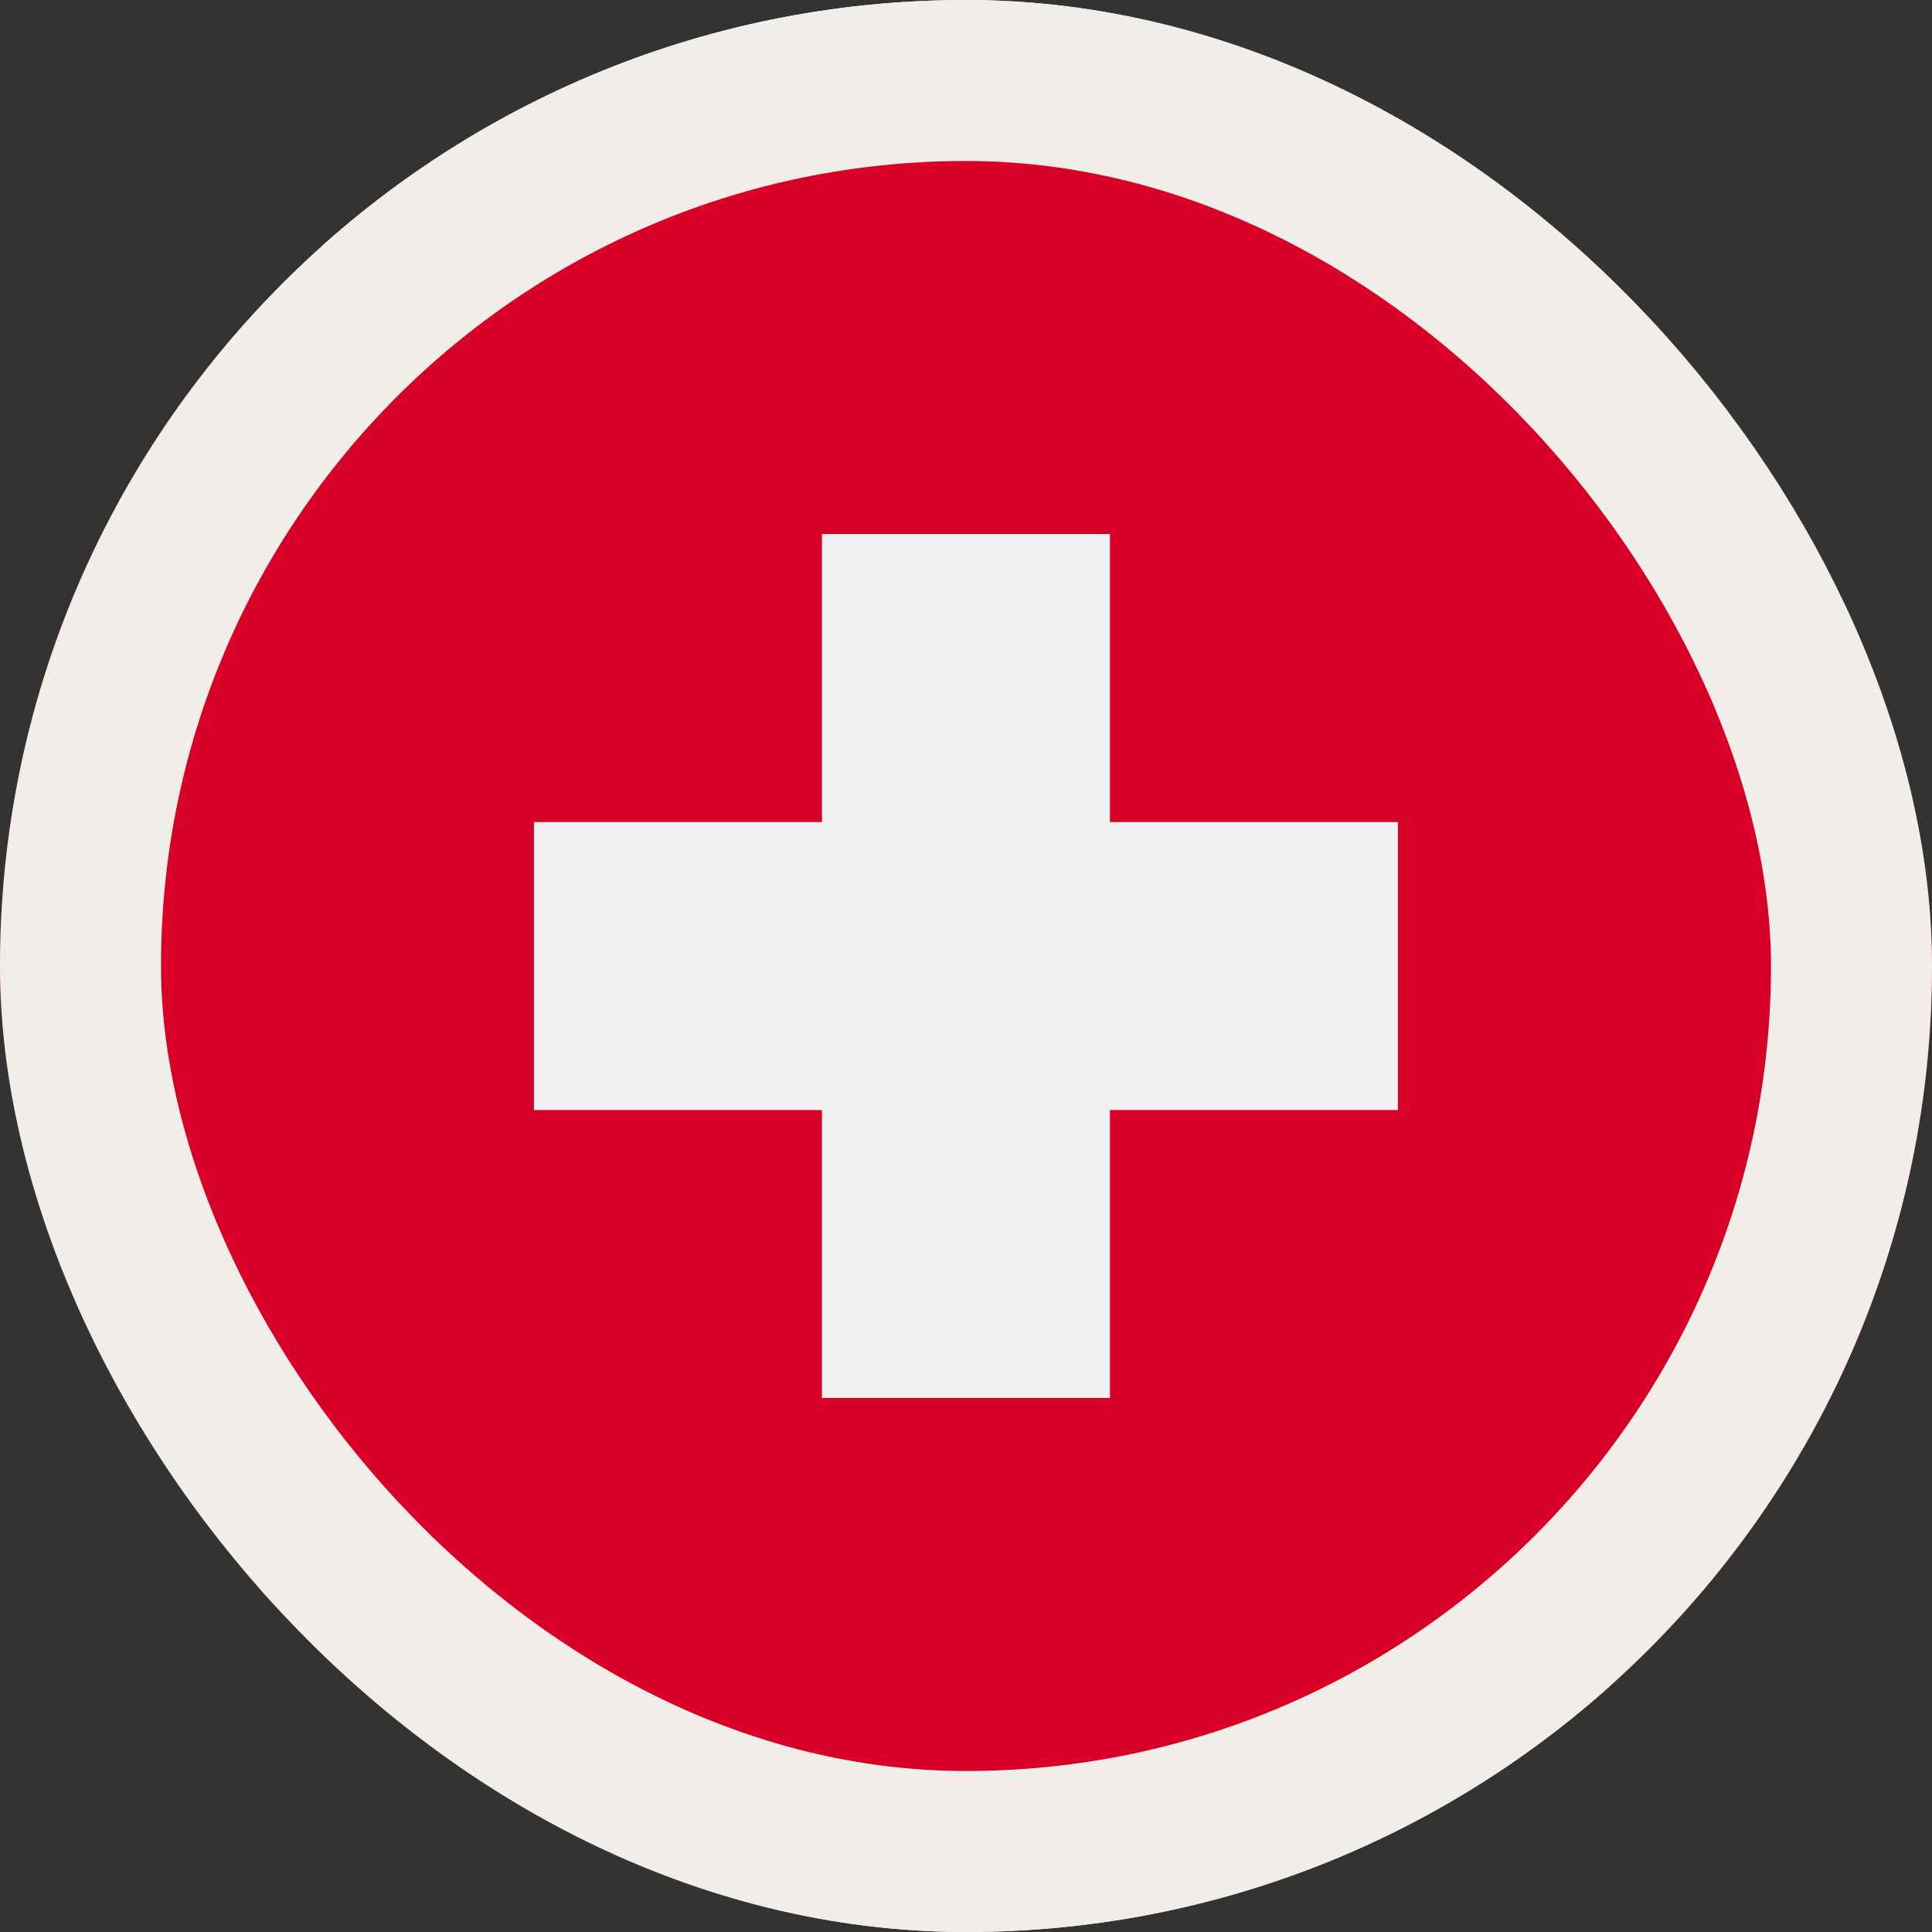 <svg width="18" height="18" viewBox="0 0 18 18" fill="none" xmlns="http://www.w3.org/2000/svg">
<rect x="0" y="0" width="18" height="18" fill="#333333" stroke="none"/>
<g clip-path="url(#clip0_123_1802)">
<path fill-rule="evenodd" clip-rule="evenodd" d="M3.002 -0L15.002 -0L15.002 18L3.002 18L3.002 -0Z" fill="#F7FCFF"/>
<path fill-rule="evenodd" clip-rule="evenodd" d="M8.984 5.25L9.002 14.25H8.552L8.828 12.022C6.81 12.385 5.885 12.475 6.052 12.292C6.218 12.109 6.35 11.85 6.446 11.514L3.752 9.716C4.035 9.713 4.292 9.643 4.523 9.505C4.753 9.368 4.637 8.893 4.177 8.08L5.537 8.278L6.052 7.719L7.078 8.793H7.539L7.078 6.333L7.905 6.794L8.984 5.25ZM8.984 5.25L10.098 6.795L10.925 6.332L10.464 8.793H10.925L11.951 7.719L12.466 8.278L13.826 8.08C13.366 8.893 13.251 9.368 13.482 9.505C13.712 9.643 13.969 9.713 14.252 9.716L11.557 11.514C11.654 11.85 11.785 12.109 11.951 12.292C12.119 12.475 11.193 12.385 9.176 12.022L9.451 14.25H9.002L8.984 5.25ZM15.002 -0L21.002 -0L21.002 18H15.002L15.002 -0ZM-2.998 -0L3.002 -0L3.002 18H-2.998L-2.998 -0Z" fill="#E31D1C"/>
<g clip-path="url(#clip1_123_1802)">
<path d="M9 16.714C13.26 16.714 16.714 13.261 16.714 9C16.714 4.74 13.26 1.286 9 1.286C4.739 1.286 1.286 4.74 1.286 9C1.286 13.261 4.739 16.714 9 16.714Z" fill="#D80027"/>
<path d="M13.024 7.659H10.341V4.975H7.658V7.659H4.975V10.342H7.658V13.025H10.341V10.342H13.024V7.659Z" fill="#F0F0F0"/>
</g>
</g>
<rect x="0.75" y="0.75" width="16.5" height="16.5" rx="8.25" stroke="#F1EEEA" stroke-width="1.5"/>
<defs>
<clipPath id="clip0_123_1802">
<rect width="18" height="18" rx="9" fill="white"/>
</clipPath>
<clipPath id="clip1_123_1802">
<rect width="15.429" height="15.429" fill="white" transform="translate(1.286 1.286)"/>
</clipPath>
</defs>
</svg>
